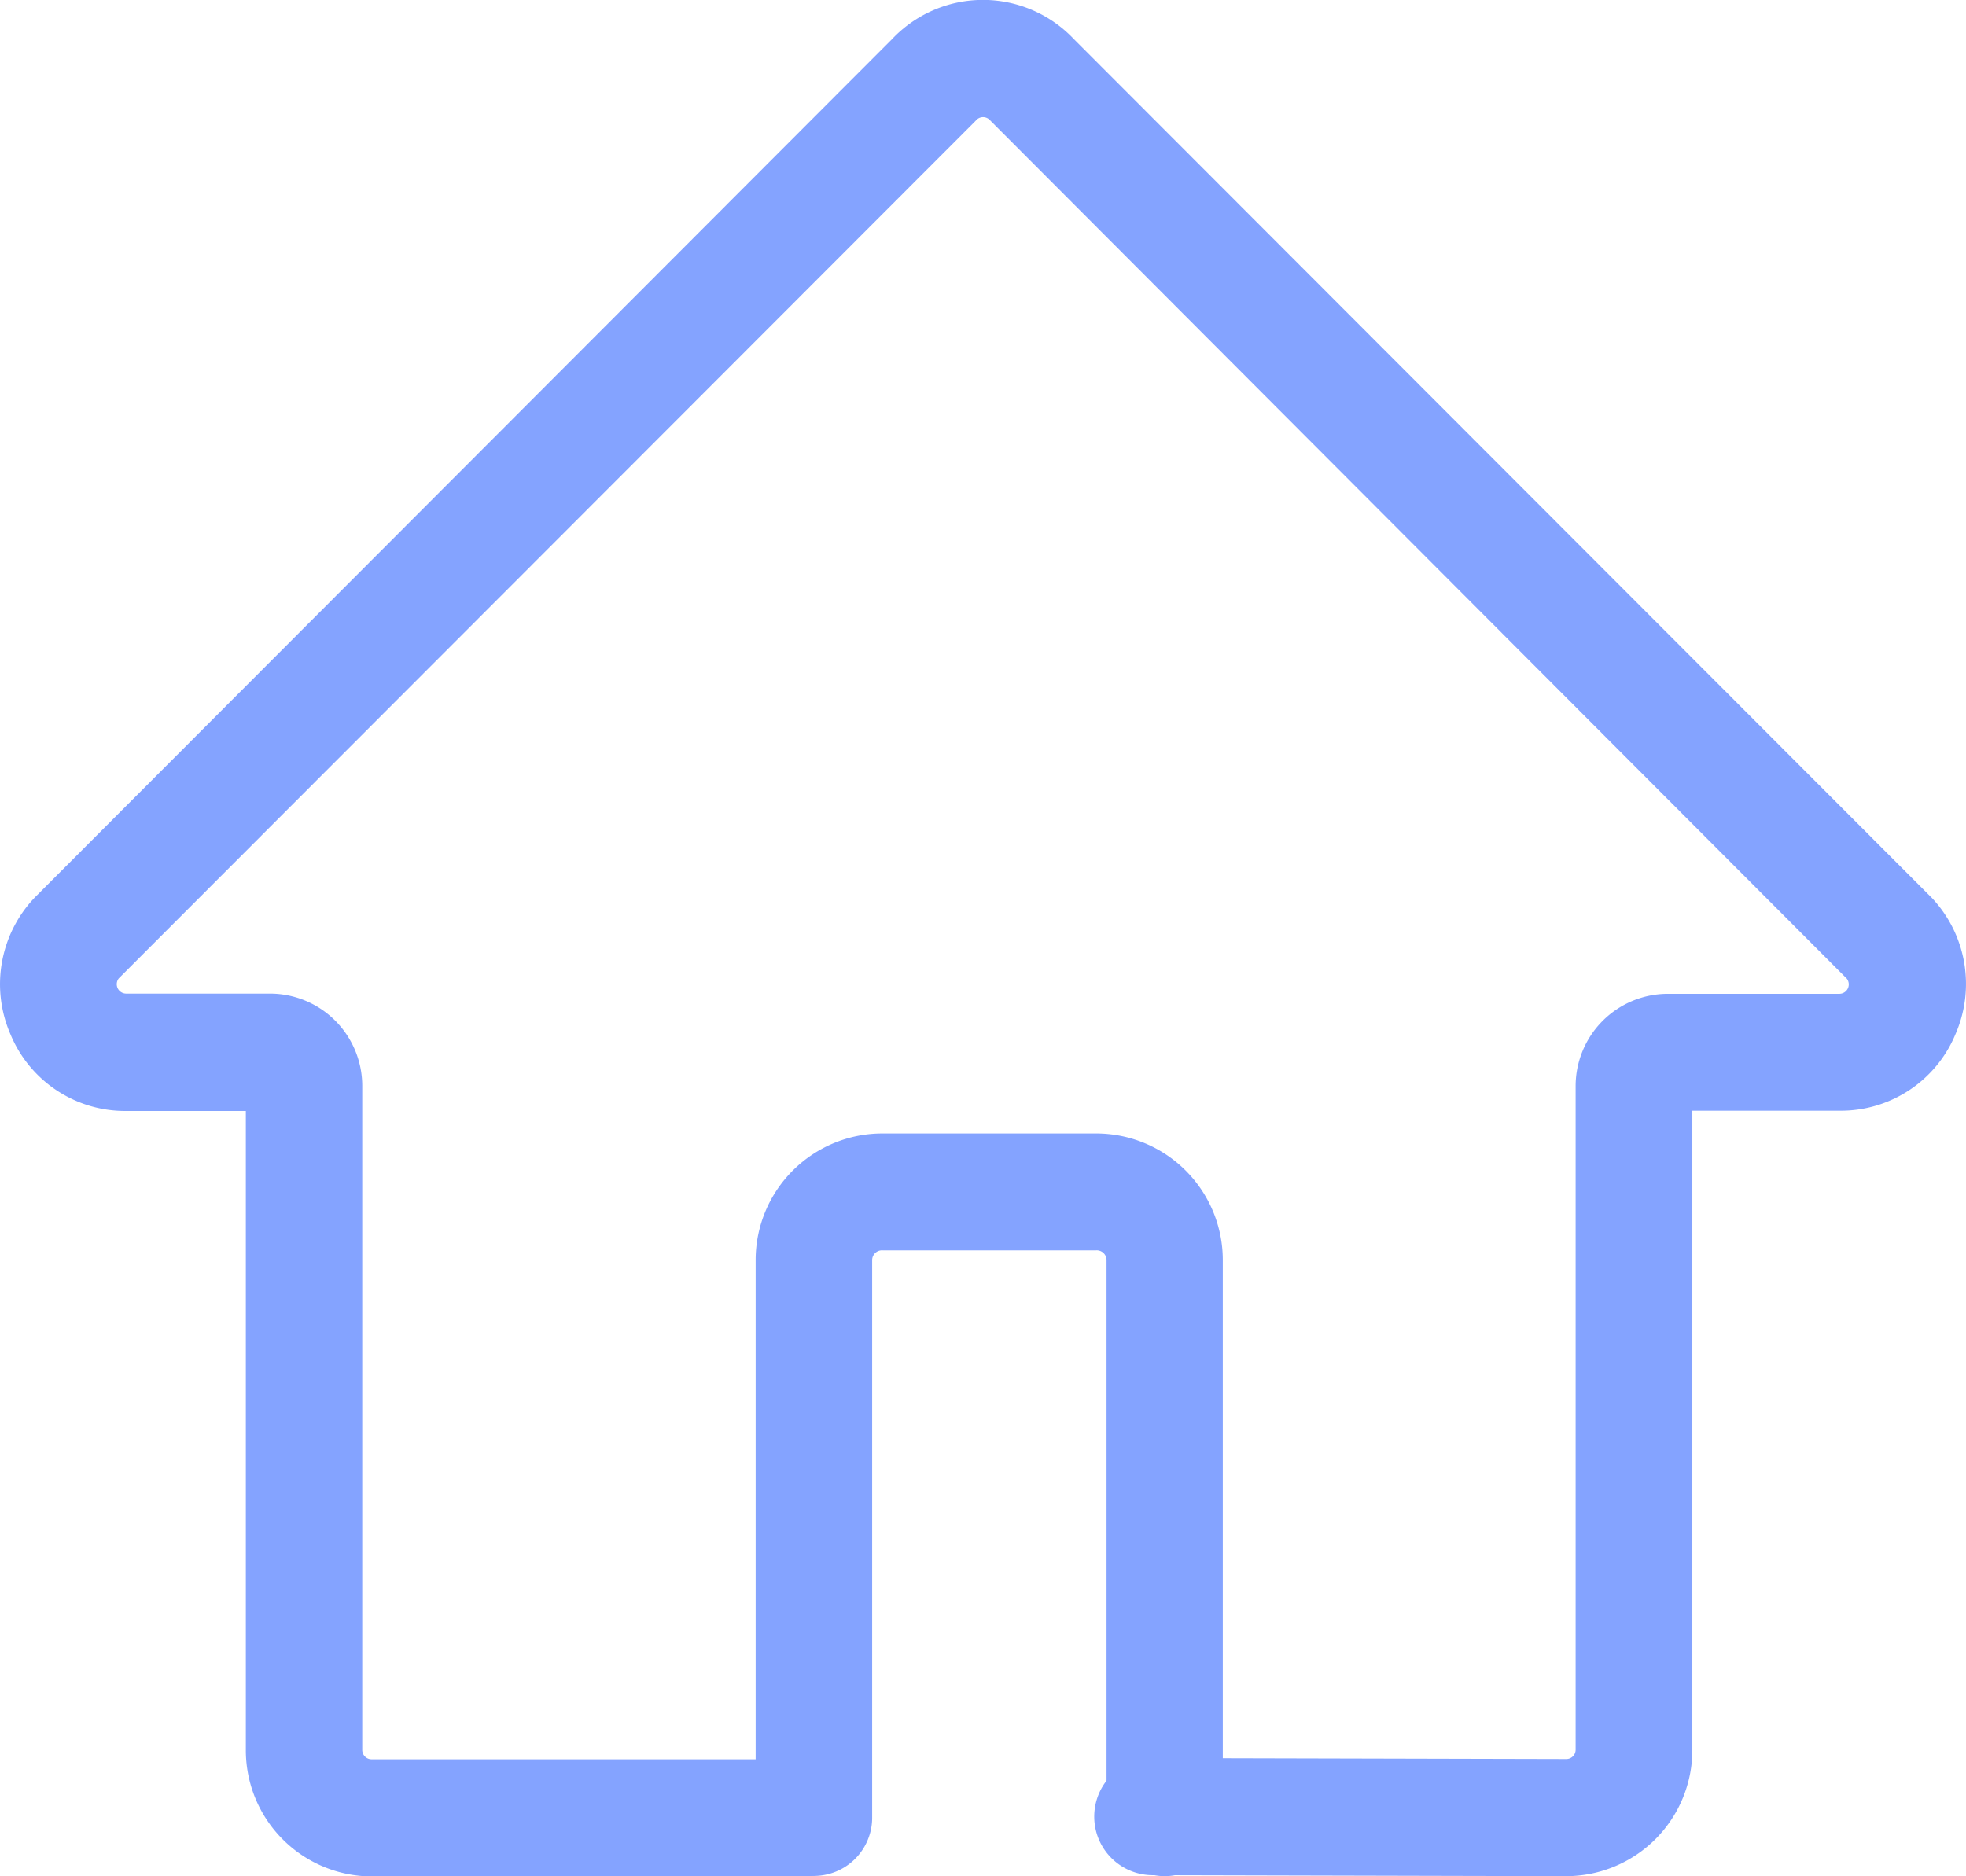 <svg id="icon-go-index" xmlns="http://www.w3.org/2000/svg" width="37.746" height="36.028" viewBox="0 0 37.746 36.028">
  <path id="路径_4553" data-name="路径 4553" d="M418.95,617.874a1.12,1.12,0,0,1-1.119-1.122V606.036a.189.189,0,0,0-.2-.18h-4.1a.189.189,0,0,0-.2.18v10.715a1.118,1.118,0,0,1-2.237,0V606.036a2.432,2.432,0,0,1,2.434-2.424h4.1a2.432,2.432,0,0,1,2.435,2.424v10.715A1.12,1.12,0,0,1,418.95,617.874Z" transform="translate(-396.586 -581.846)" fill="#84a3ff"/>
  <path id="路径_4554" data-name="路径 4554" d="M96.723,123.067l-7.911-.019a1.125,1.125,0,1,1,0-2.249h0l7.908.019a.179.179,0,0,0,.176-.18V107.9a1.773,1.773,0,0,1,1.766-1.777h3.3a.181.181,0,0,0,.14-.292L85.65,89.345a.178.178,0,0,0-.261,0l-.028.03L68.925,105.827a.181.181,0,0,0,.14.292h2.77A1.773,1.773,0,0,1,73.6,107.9v12.743a.18.18,0,0,0,.179.18h8.307a1.124,1.124,0,1,1,0,2.249H73.779a2.424,2.424,0,0,1-2.414-2.429v-12.27h-2.3a2.382,2.382,0,0,1-2.214-1.461,2.409,2.409,0,0,1,.45-2.626l.029-.03L83.77,87.792a2.4,2.4,0,0,1,3.495,0l16.47,16.489a2.409,2.409,0,0,1,.45,2.626,2.382,2.382,0,0,1-2.214,1.461H99.137v12.27A2.424,2.424,0,0,1,96.723,123.067Z" transform="translate(-66.645 -87.039)" fill="#84a3ff"/>
</svg>
